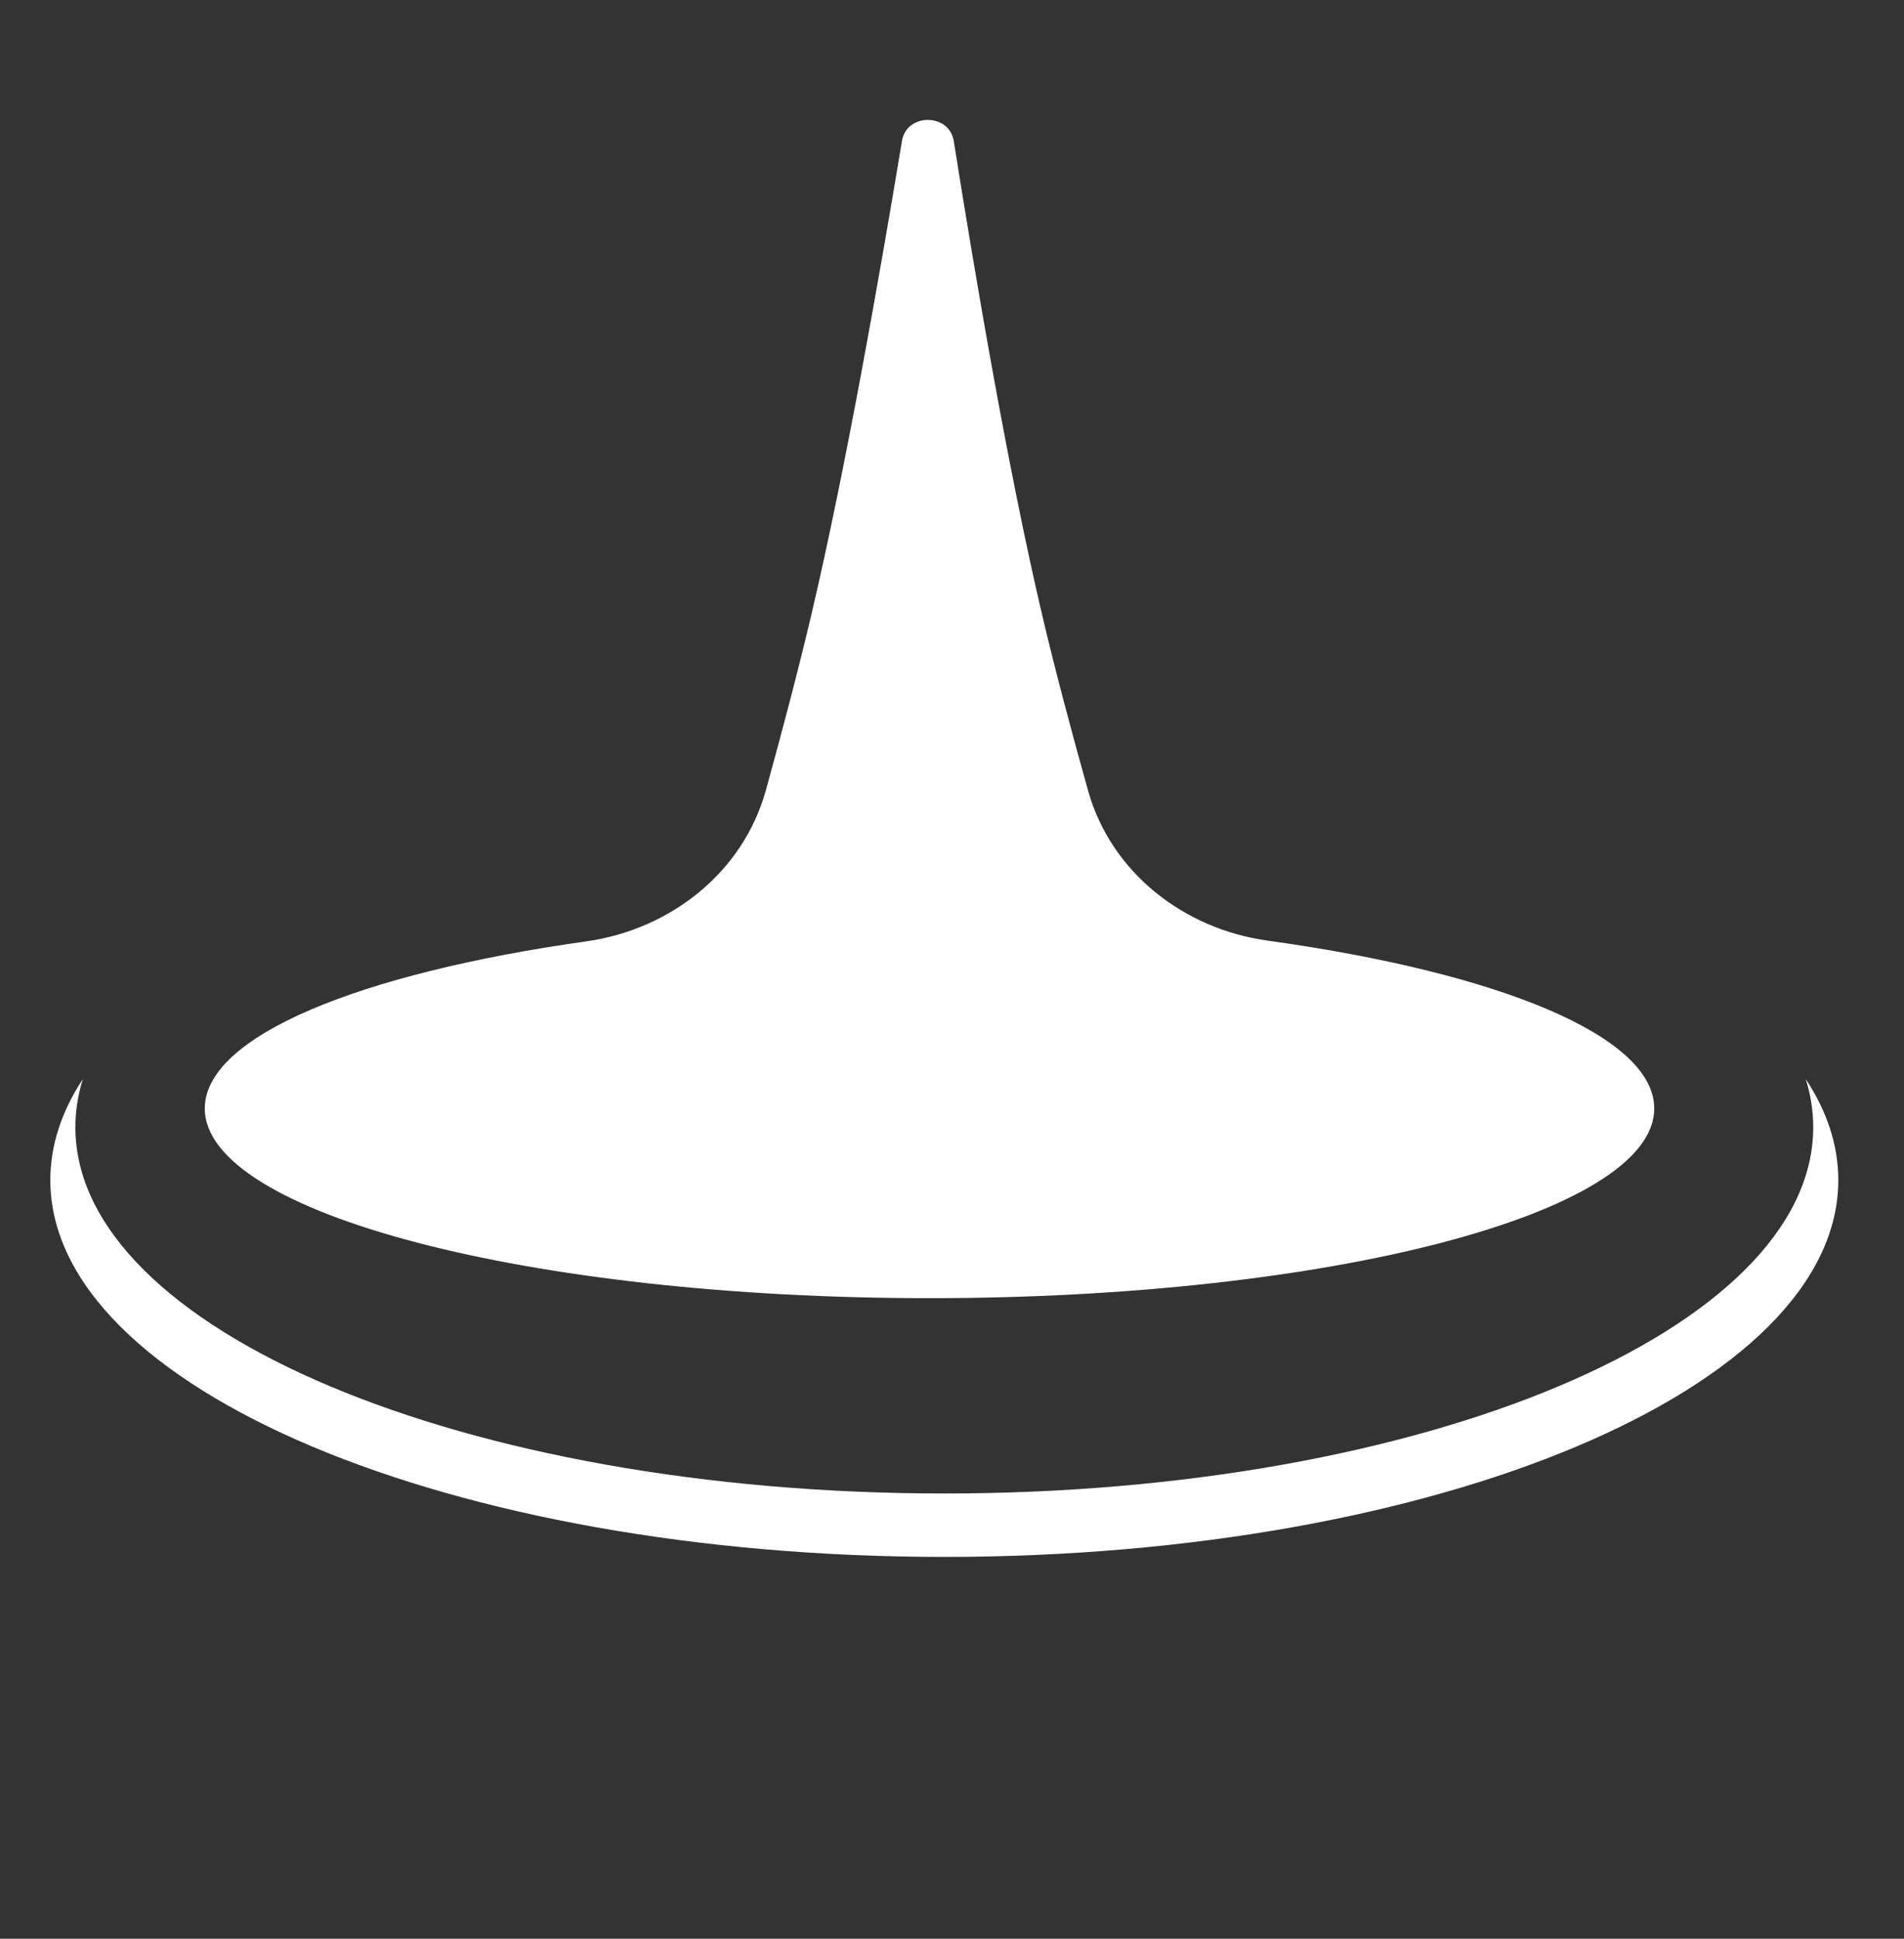 <svg width="168" height="171" viewBox="0 0 168 171" fill="none" xmlns="http://www.w3.org/2000/svg">
<rect x="0" y="0" width="168" height="171" fill="#333333" stroke="none"/>
<path d="M79.587 12.421C79.996 9.954 83.765 9.968 84.156 12.439C86.062 24.48 88.964 41.522 91.948 54.21C93.075 59 94.486 64.325 96.007 69.738C98.033 76.943 104.43 81.94 111.844 82.965C132.135 85.77 145.964 91.347 145.964 97.77C145.963 107.011 117.333 114.502 82.017 114.502C46.7 114.502 18.071 107.011 18.07 97.77C18.07 91.395 31.692 85.854 51.735 83.029C59.17 81.981 65.57 76.943 67.575 69.706C69.072 64.302 70.466 58.988 71.592 54.21C74.584 41.507 77.593 24.46 79.587 12.421Z" fill="white"/>
<path d="M159.33 95.172C161.201 98.01 162.203 100.999 162.203 104.088C162.203 122.443 126.887 137.323 83.322 137.323C39.758 137.323 4.441 122.443 4.441 104.088C4.441 101 5.441 98.011 7.311 95.175C6.877 96.566 6.652 97.985 6.652 99.426C6.653 117.266 40.978 131.729 83.321 131.729C125.664 131.729 159.99 117.266 159.99 99.426C159.99 97.984 159.765 96.564 159.33 95.172Z" fill="white"/>
</svg>

